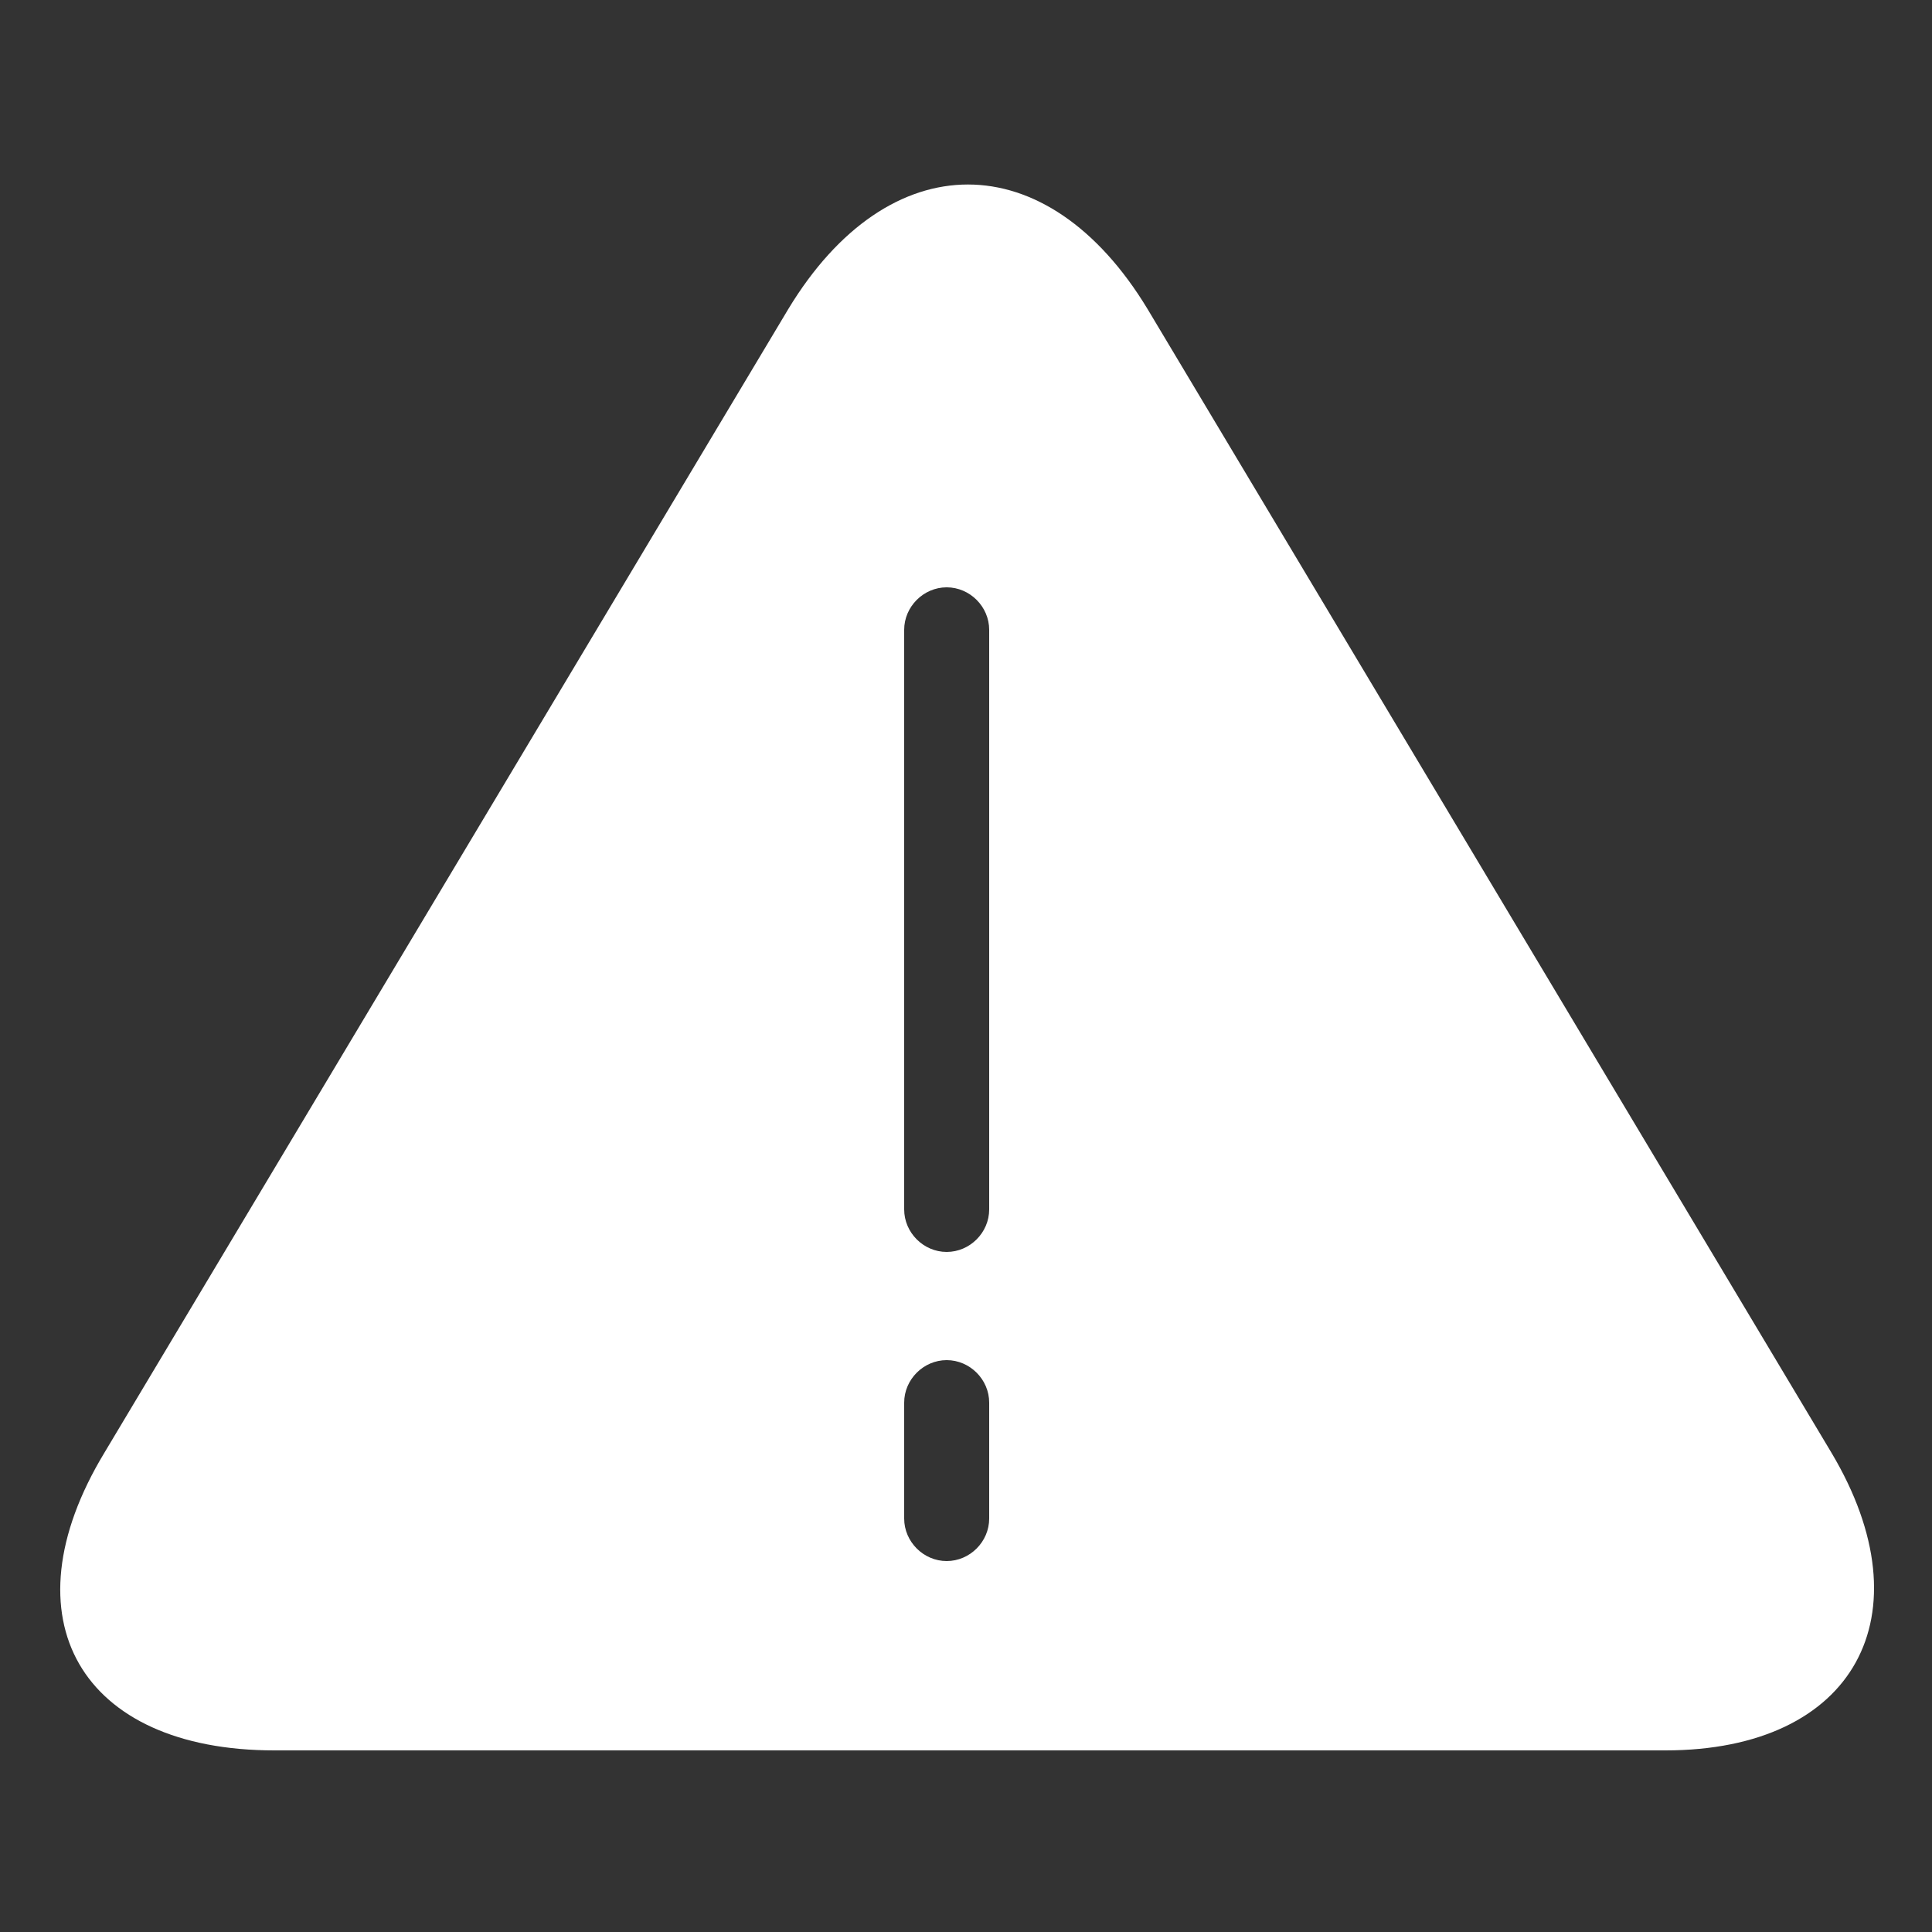<?xml version="1.0" standalone="no"?><!DOCTYPE svg PUBLIC "-//W3C//DTD SVG 1.1//EN" "http://www.w3.org/Graphics/SVG/1.1/DTD/svg11.dtd"><svg t="1743867799586" class="icon" viewBox="0 0 1024 1024" version="1.1" xmlns="http://www.w3.org/2000/svg" p-id="4312" xmlns:xlink="http://www.w3.org/1999/xlink" width="200" height="200"><rect x="0" y="0" width="1024" height="1024" fill="#333333" stroke="none"/><path d="M970.752 770.048l-362.496-606.208c-53.248-88.064-137.216-88.064-190.464 0l-362.496 606.208c-53.248 88.064-12.288 157.696 90.112 157.696h737.28c100.352 0 139.264-71.68 88.064-157.696z m-446.464 34.816c0 12.288-10.24 22.528-22.528 22.528s-22.528-10.24-22.528-22.528v-61.44c0-12.288 10.24-22.528 22.528-22.528s22.528 10.24 22.528 22.528v61.44z m0-163.84c0 12.288-10.24 22.528-22.528 22.528s-22.528-10.24-22.528-22.528v-307.2c0-12.288 10.24-22.528 22.528-22.528s22.528 10.24 22.528 22.528v307.2z" fill="#ffffff" p-id="4313" data-spm-anchor-id="a313x.search_index.0.i8.60803a81XYL8WE" class="selected"></path></svg>